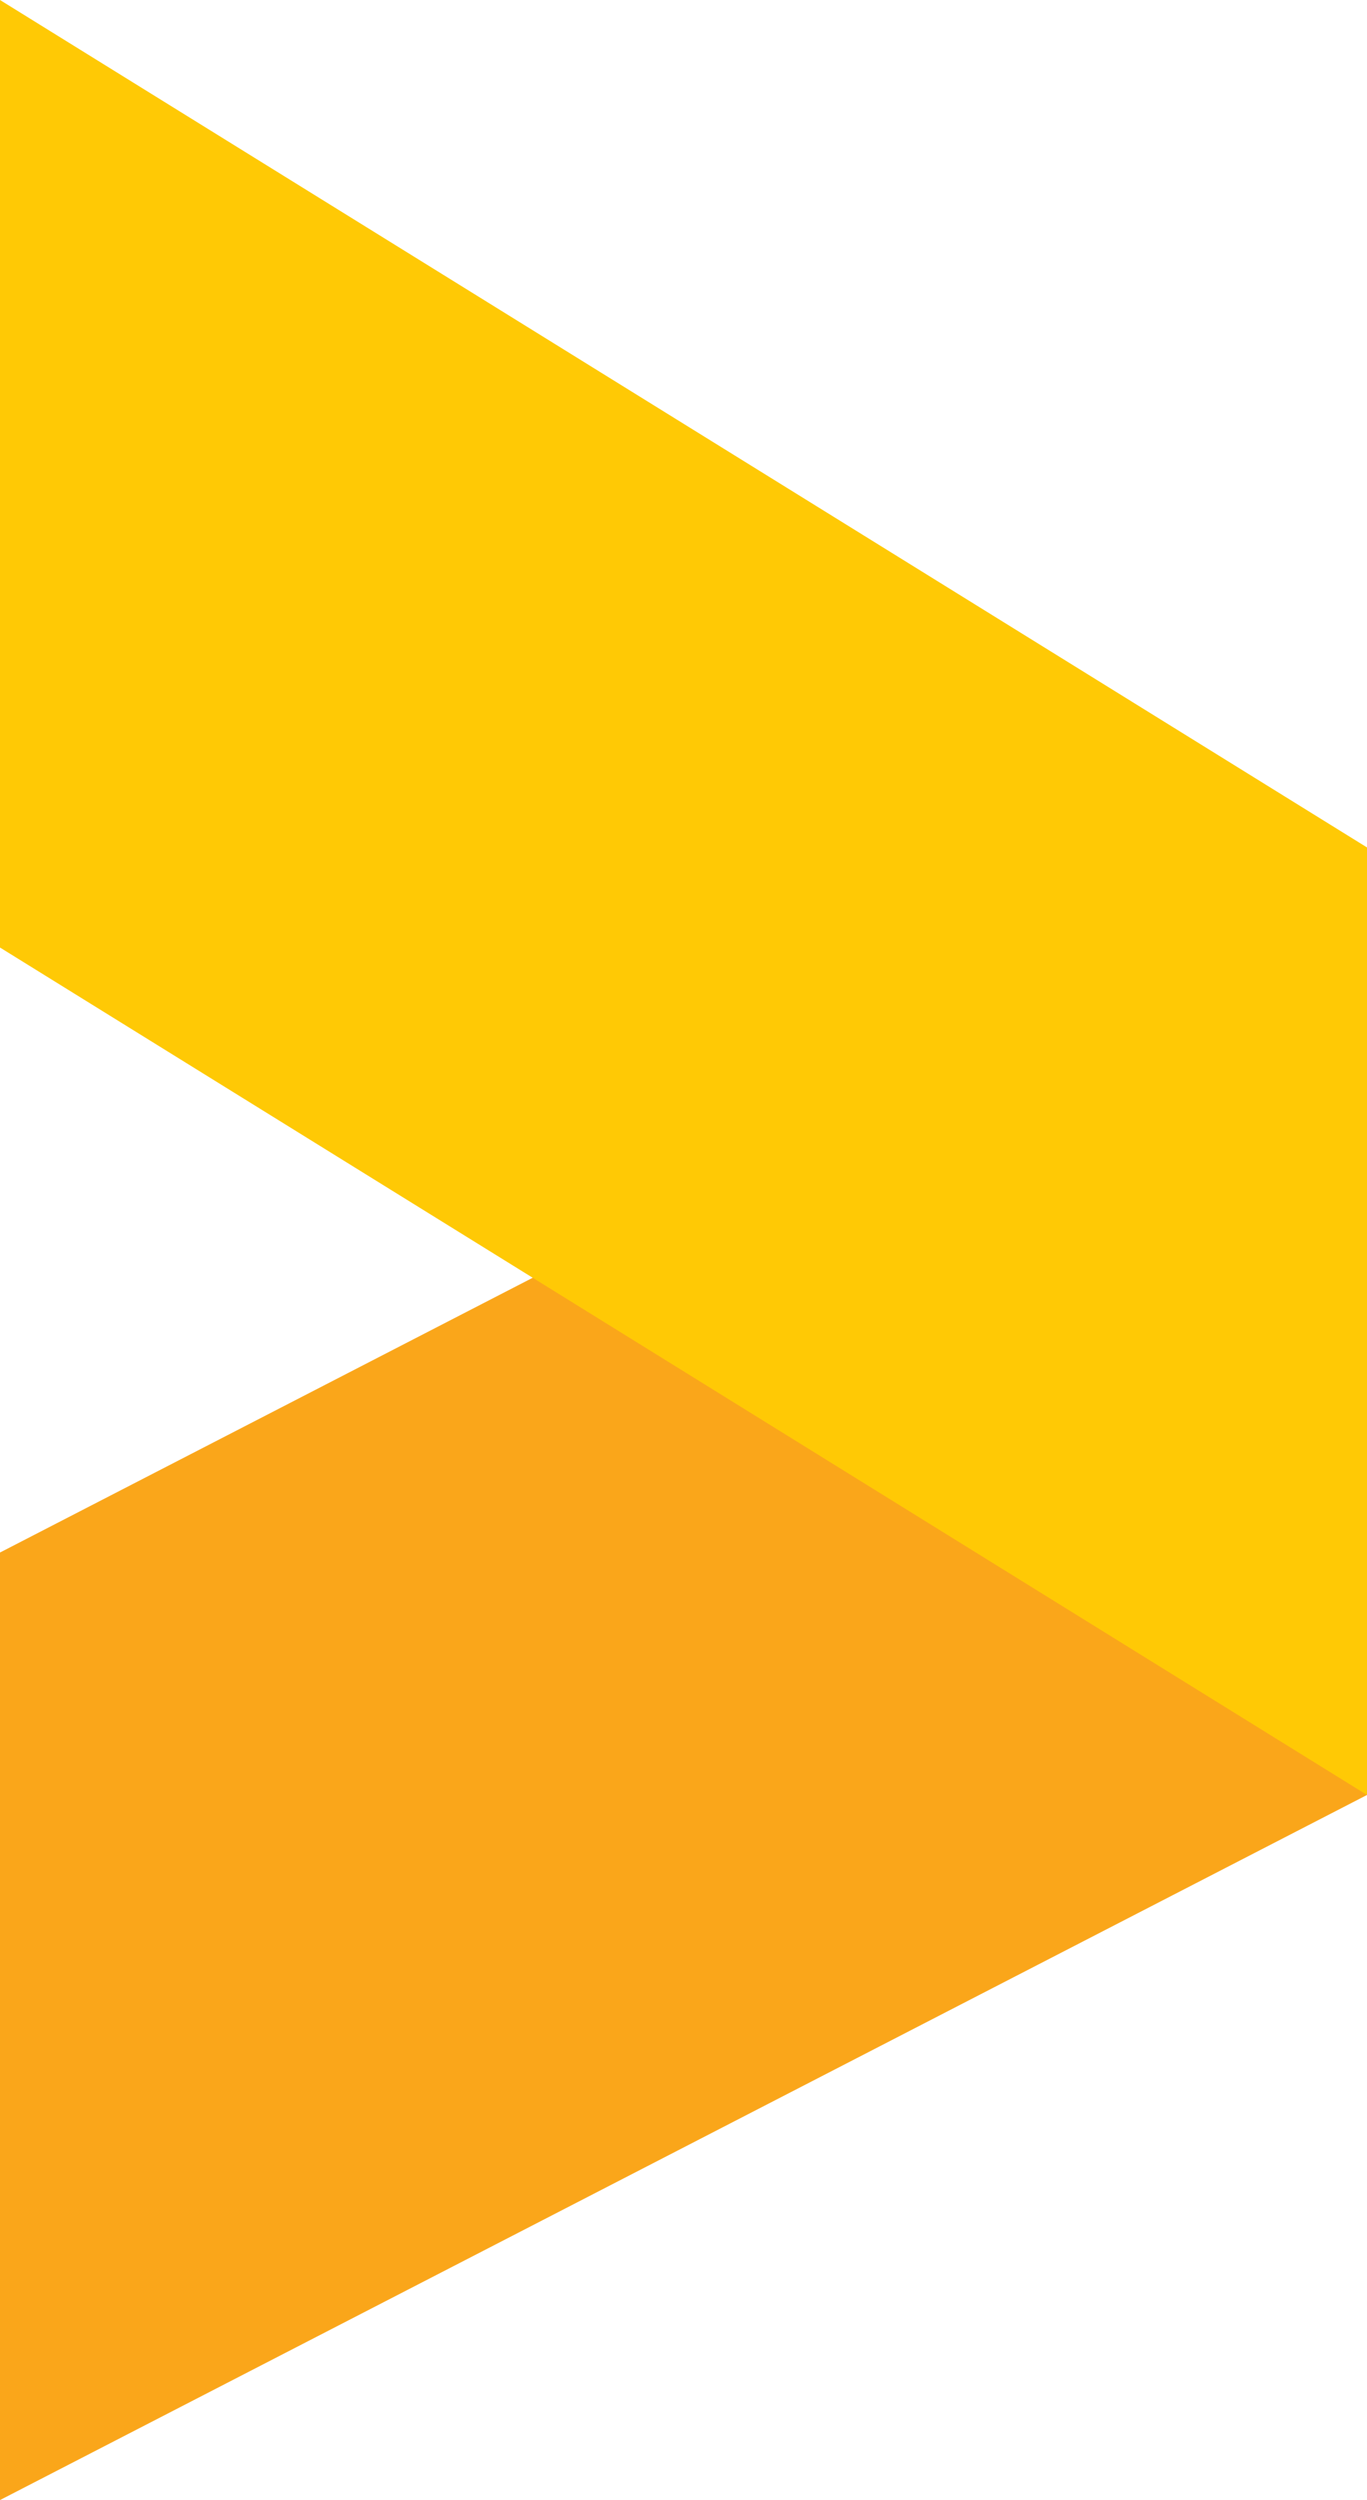 <svg xmlns="http://www.w3.org/2000/svg" width="66.885" height="122.241" viewBox="0 0 66.885 122.241">
  <g id="Artwork_1" data-name="Artwork 1" transform="translate(33.442 61.121)">
    <g id="Group_782" data-name="Group 782" transform="translate(-33.442 -61.121)">
      <path id="Path_2454" data-name="Path 2454" d="M0,72.576v46.33L66.885,84.43V38.1Z" transform="translate(0 3.336)" fill="#faa61a"/>
      <path id="Path_2455" data-name="Path 2455" d="M0,0V46.33L66.885,87.766V41.436Z" fill="#ffc905"/>
    </g>
  </g>
</svg>
